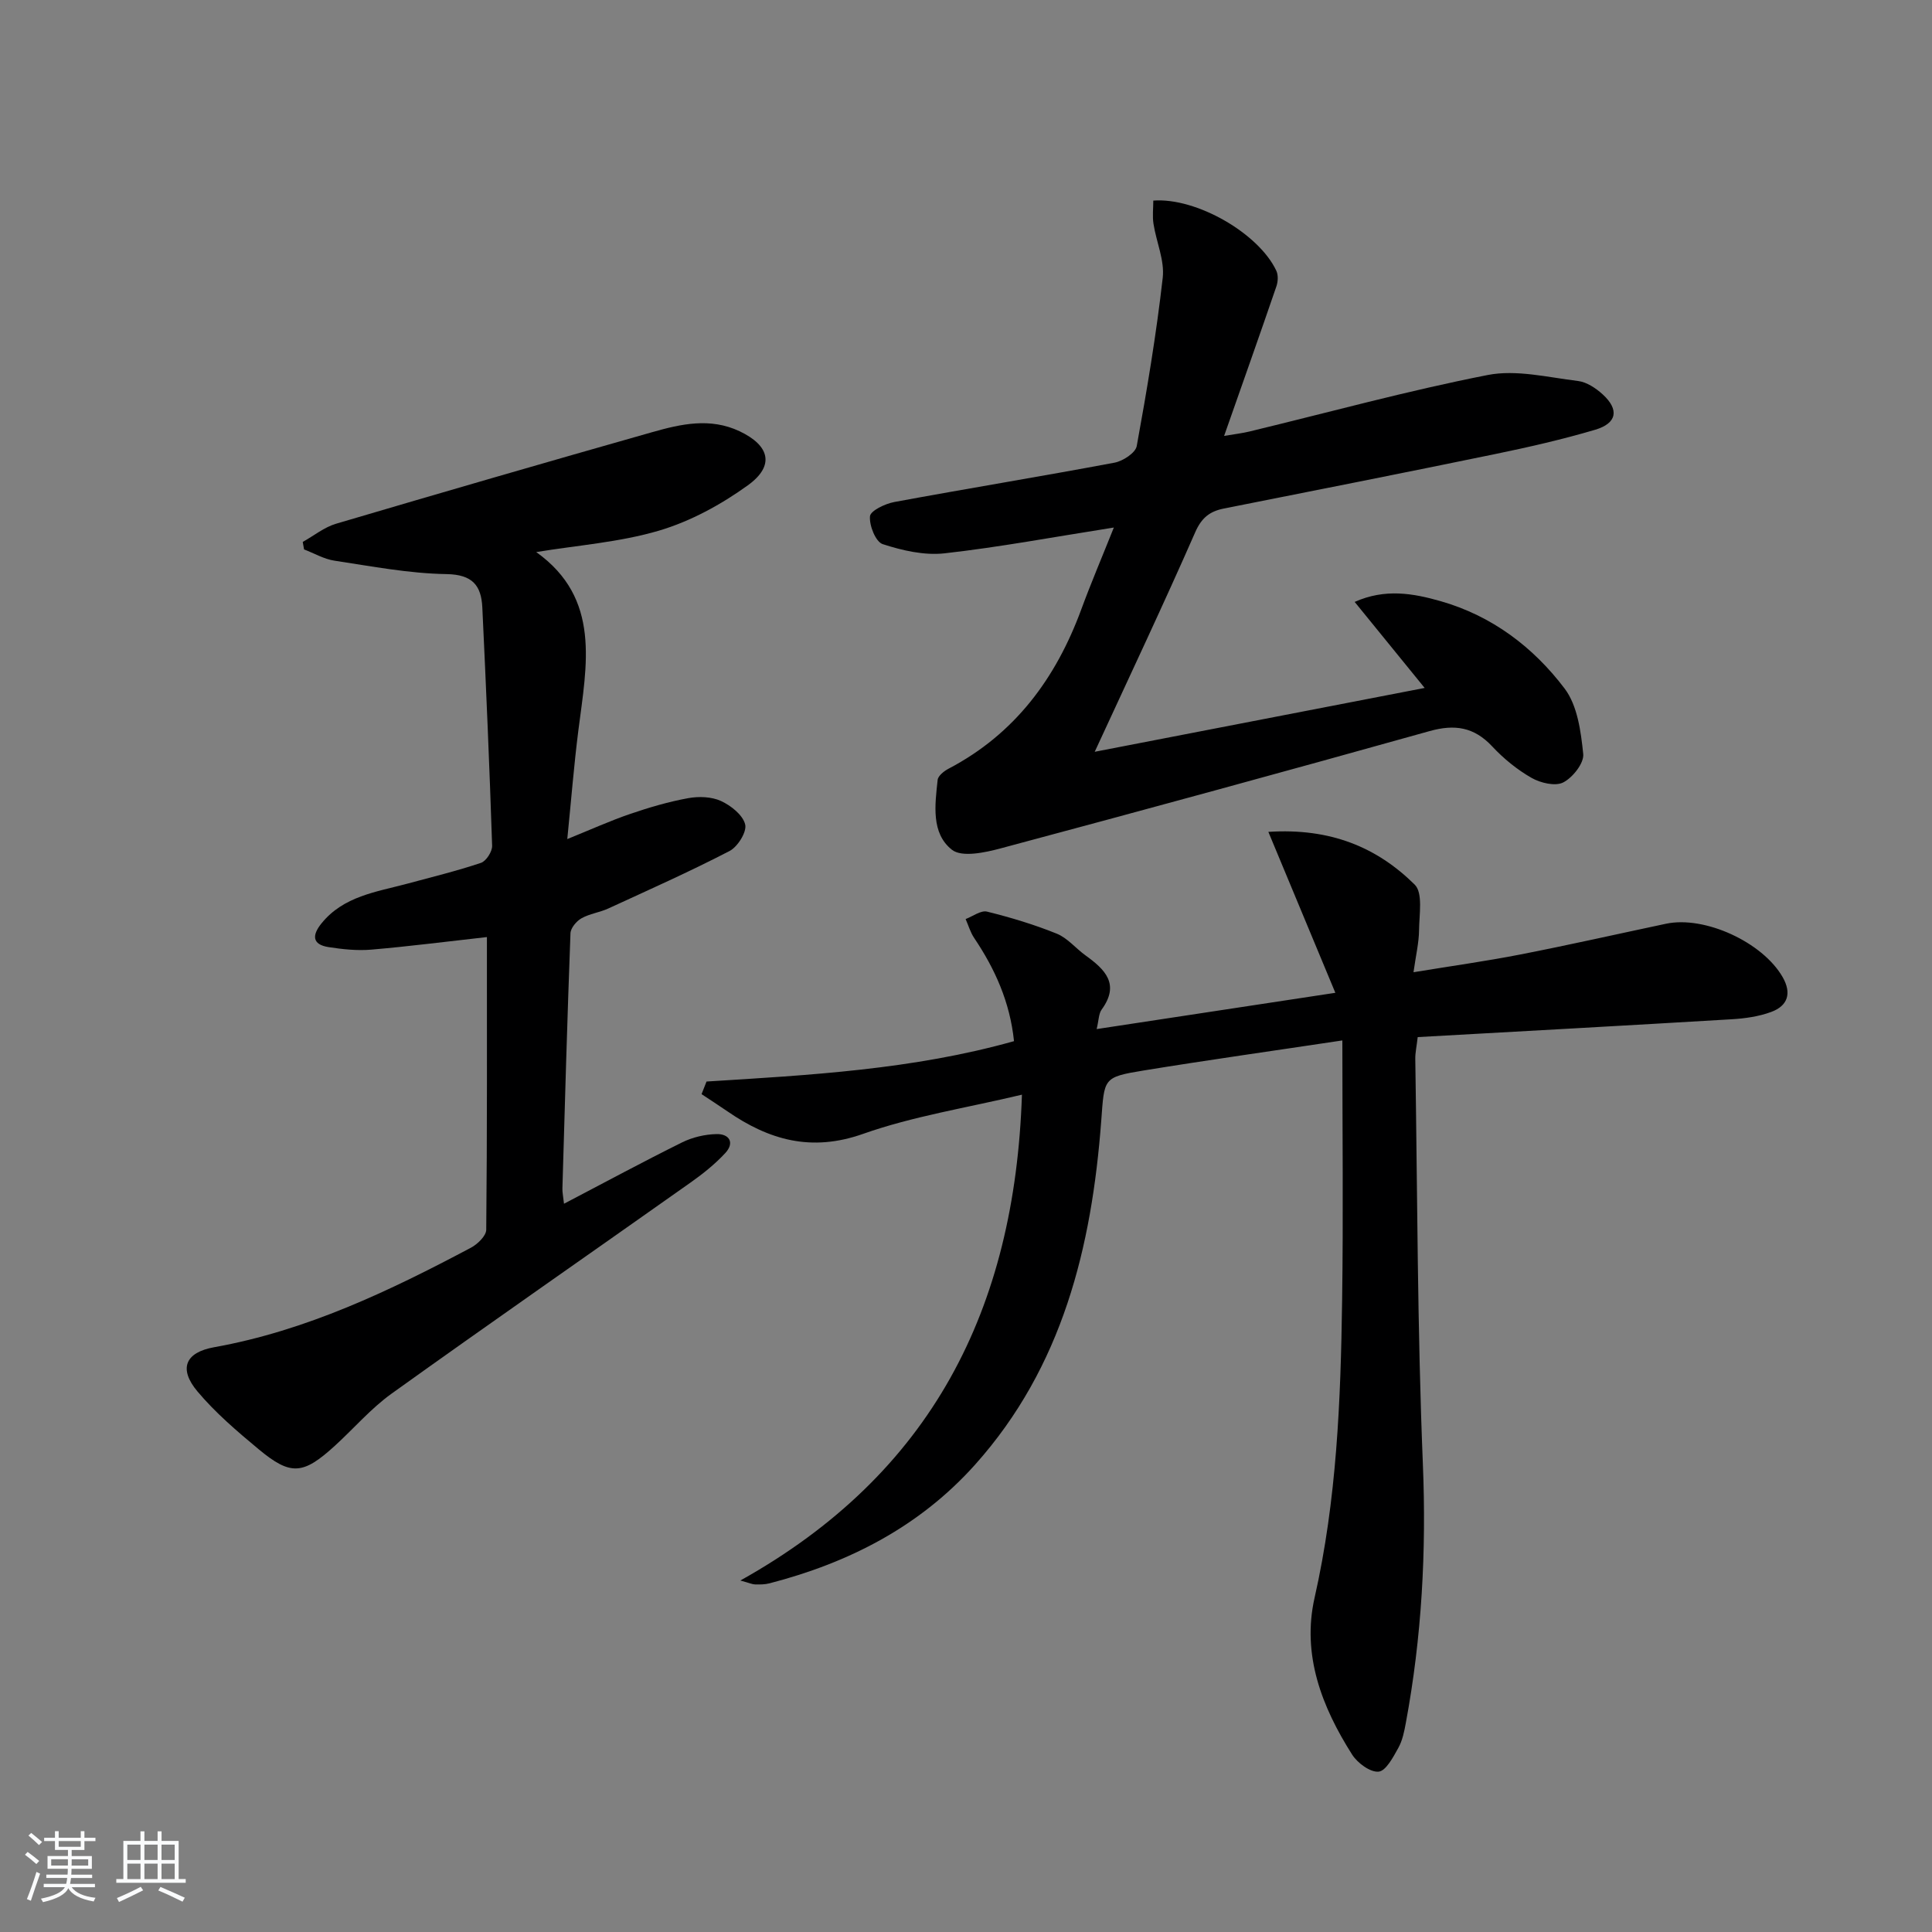 <svg enable-background="new 0 0 400 400" viewBox="0 0 400 400" xmlns="http://www.w3.org/2000/svg"><rect x="0" y="0" width="400" height="400" fill="#808080" stroke="none"/><path d="m5.17 384 .55-.58c.85.61 1.65 1.24 2.4 1.87l-.59.64c-.83-.73-1.62-1.38-2.36-1.93m1.22 9.53-.82-.34c.71-1.76 1.37-3.64 1.98-5.63.24.13.5.25.76.36-.6 1.67-1.24 3.54-1.92 5.61m-.5-13.5.57-.54c.56.44 1.31 1.06 2.26 1.87l-.65.64c-.67-.66-1.4-1.32-2.18-1.97m3.25.46h2.24v-1.36h.77v1.36h4.57v-1.36h.76v1.36h2.28v.69h-2.28v1.84h-2.64v1.26h4.18v2.64h-4.21c0 .45-.02.86-.05 1.21h4.32v.69h-4.38c-.04.34-.1.75-.19 1.22h5.15v.69h-4.82c.87 1.19 2.51 1.92 4.93 2.19-.17.31-.3.57-.37.76-2.77-.49-4.52-1.41-5.26-2.76-.56 1.26-2.3 2.23-5.24 2.9-.12-.24-.26-.48-.43-.72 2.73-.55 4.38-1.34 4.96-2.38h-4.38v-.69h4.65c.1-.38.17-.79.21-1.22h-4.32v-.69h4.4c.03-.34.05-.75.05-1.21h-4.2v-2.64h4.23v-1.26h-2.69v-1.84h-2.24zm1.46 4.46v1.29h3.45c.01-.4.02-.57.01-.53v-.32-.45h-3.46zm1.55-2.59h4.57v-1.19h-4.57zm6.11 2.59h-3.42v.77c-.01.19-.01.37-.02.53h3.44z" fill="#fafbfc"/><path d="m32.63 379.16h.82v1.98h3.54v7.89h1.46v.78h-14.37v-.78h1.46v-7.89h3.54v-1.98h.82v1.98h2.73zm-3.49 11.48.5.73c-1.61.82-3.28 1.63-5 2.42-.13-.27-.28-.55-.44-.82 1.75-.73 3.4-1.5 4.94-2.33m-2.78-5.55h2.73v-3.18h-2.73zm0 3.95h2.73v-3.2h-2.73zm3.54-3.95h2.73v-3.18h-2.73zm0 3.95h2.73v-3.2h-2.73zm7.89 4.68c-1.84-.92-3.51-1.7-5.02-2.32l.45-.73c1.89.8 3.57 1.55 5.04 2.23zm-1.62-11.81h-2.73v3.18h2.73zm-2.73 7.13h2.73v-3.2h-2.73z" fill="#fafbfc"/><g fill="#000001"><path d="m209.94 215.56c-.84-8.1-3.94-14.96-8.26-21.38-.78-1.17-1.18-2.59-1.76-3.9 1.49-.56 3.16-1.85 4.43-1.54 4.9 1.21 9.78 2.68 14.45 4.57 2.22.9 3.92 3.04 5.95 4.5 4.02 2.9 7.18 5.94 3.33 11.22-.61.84-.58 2.16-1.03 4.03 16.33-2.48 32.16-4.89 49.42-7.51-4.7-11.3-9.13-21.93-13.87-33.32 12.87-.84 22.49 3.2 30.3 10.92 1.74 1.72.93 6.22.9 9.44-.03 2.58-.65 5.16-1.15 8.7 7.89-1.3 15.04-2.29 22.1-3.67 10.09-1.97 20.12-4.24 30.18-6.37 8.02-1.7 20 3.83 24.14 11.04 1.93 3.36 1.07 5.96-2.36 7.22-2.59.96-5.47 1.36-8.24 1.52-21.56 1.29-43.12 2.47-64.95 3.69-.23 2-.52 3.26-.5 4.51.44 27.97.43 55.96 1.57 83.9.74 18.06-.23 35.83-3.52 53.54-.33 1.79-.7 3.68-1.57 5.23-1.06 1.9-2.55 4.75-4.07 4.9-1.73.17-4.37-1.78-5.48-3.52-6.29-9.89-10.45-20.68-7.78-32.48 4.59-20.28 5.41-40.83 5.7-61.44.26-17.76.05-35.53.05-53.95-14.68 2.21-27.96 4.07-41.18 6.23-8.44 1.38-8.08 1.61-8.74 10.41-1.97 26.15-8.01 50.94-26.1 71.17-11.46 12.82-26.12 20.33-42.58 24.59-.95.25-1.98.25-2.97.23-.58-.01-1.15-.29-3.07-.81 39.63-22.11 56.84-56.17 58.3-100.59-11.51 2.75-22.55 4.46-32.9 8.12-10.7 3.78-19.44 1.28-28.06-4.66-1.77-1.22-3.58-2.38-5.37-3.57.34-.87.68-1.74 1.03-2.61 21.38-1.33 42.77-2.48 63.66-8.36z"/><path d="m100.81 194.01c-8.45.94-16.18 1.94-23.93 2.6-2.92.25-5.94-.07-8.85-.52-3.46-.54-3.42-2.5-1.48-4.9 4.56-5.65 11.33-6.51 17.72-8.22 5.12-1.38 10.28-2.64 15.3-4.32 1.08-.36 2.36-2.34 2.32-3.54-.54-16.45-1.25-32.9-2.03-49.34-.22-4.54-2.02-6.82-7.42-6.91-7.75-.12-15.5-1.62-23.21-2.78-2.16-.33-4.19-1.53-6.28-2.33-.09-.52-.18-1.03-.27-1.55 2.3-1.28 4.45-3.05 6.91-3.77 21.8-6.44 43.63-12.77 65.49-18.97 5.92-1.68 11.96-3.04 18.03-.18 6.26 2.96 7.35 7.14 1.72 11.2-5.53 3.99-11.87 7.45-18.38 9.38-8.16 2.41-16.85 3.03-25.43 4.44 13.46 9.61 10.45 23.36 8.73 36.88-.92 7.22-1.49 14.49-2.3 22.54 4.97-2.01 8.95-3.82 13.07-5.22 3.91-1.34 7.91-2.51 11.97-3.25 2.19-.4 4.83-.31 6.79.59 2.06.95 4.52 2.9 5 4.85.38 1.53-1.54 4.62-3.23 5.5-8.22 4.26-16.69 8.03-25.1 11.9-1.8.83-3.89 1.08-5.59 2.05-1.03.59-2.21 2-2.25 3.09-.66 17.61-1.16 35.23-1.67 52.85-.02.79.16 1.58.33 3.14 8.44-4.41 16.37-8.7 24.45-12.7 2.16-1.07 4.74-1.67 7.14-1.72 2.64-.06 3.78 1.78 1.81 3.92-2.12 2.29-4.62 4.29-7.18 6.1-20.63 14.59-41.39 29-61.92 43.72-4.29 3.08-7.82 7.22-11.76 10.81-6.57 5.99-9.12 6.22-15.77.69-4.46-3.71-8.95-7.54-12.66-11.96-3.94-4.69-2.54-8.08 3.45-9.15 19.08-3.42 36.28-11.64 53.18-20.61 1.37-.73 3.15-2.45 3.16-3.72.2-20 .14-39.97.14-60.59z"/><path d="m230.61 109.22c-12.49 1.96-23.72 4.07-35.05 5.34-4.18.47-8.73-.58-12.8-1.9-1.46-.47-2.81-3.86-2.64-5.77.1-1.15 3.13-2.6 5.02-2.95 15.19-2.81 30.43-5.3 45.61-8.15 1.74-.33 4.34-2.02 4.6-3.44 2.11-11.56 4.06-23.17 5.38-34.84.41-3.6-1.33-7.42-1.91-11.16-.25-1.58-.04-3.24-.04-4.82 8.92-.67 21.85 6.79 25.47 14.53.42.89.35 2.24.02 3.21-3.43 10.01-6.97 19.99-10.83 30.98 2.25-.38 3.75-.55 5.2-.9 16.45-3.97 32.79-8.46 49.38-11.71 5.93-1.16 12.47.49 18.69 1.24 1.81.22 3.72 1.5 5.13 2.79 3.43 3.14 2.95 5.96-1.56 7.3-6.83 2.02-13.8 3.61-20.78 5.05-18.67 3.85-37.38 7.55-56.08 11.26-2.95.58-4.65 1.91-5.97 4.93-6.52 14.86-13.46 29.53-20.8 45.44 22.5-4.36 44.89-8.69 68.31-13.22-5.41-6.66-9.78-12.02-14.49-17.81 6.32-2.82 12.13-1.77 17.78-.16 10.62 3.03 19.19 9.5 25.69 18.1 2.67 3.53 3.37 8.9 3.85 13.54.2 1.89-2.17 4.88-4.13 5.89-1.64.85-4.72.12-6.57-.94-3-1.71-5.8-4-8.16-6.53-3.75-4-7.74-4.61-12.93-3.16-29.55 8.27-59.16 16.35-88.8 24.28-3.27.88-8.07 1.91-10.12.29-4.34-3.43-3.5-9.31-2.95-14.46.09-.86 1.35-1.85 2.3-2.34 13.71-7.2 22.18-18.69 27.43-32.94 2-5.44 4.27-10.76 6.75-16.97z"/></g></svg>